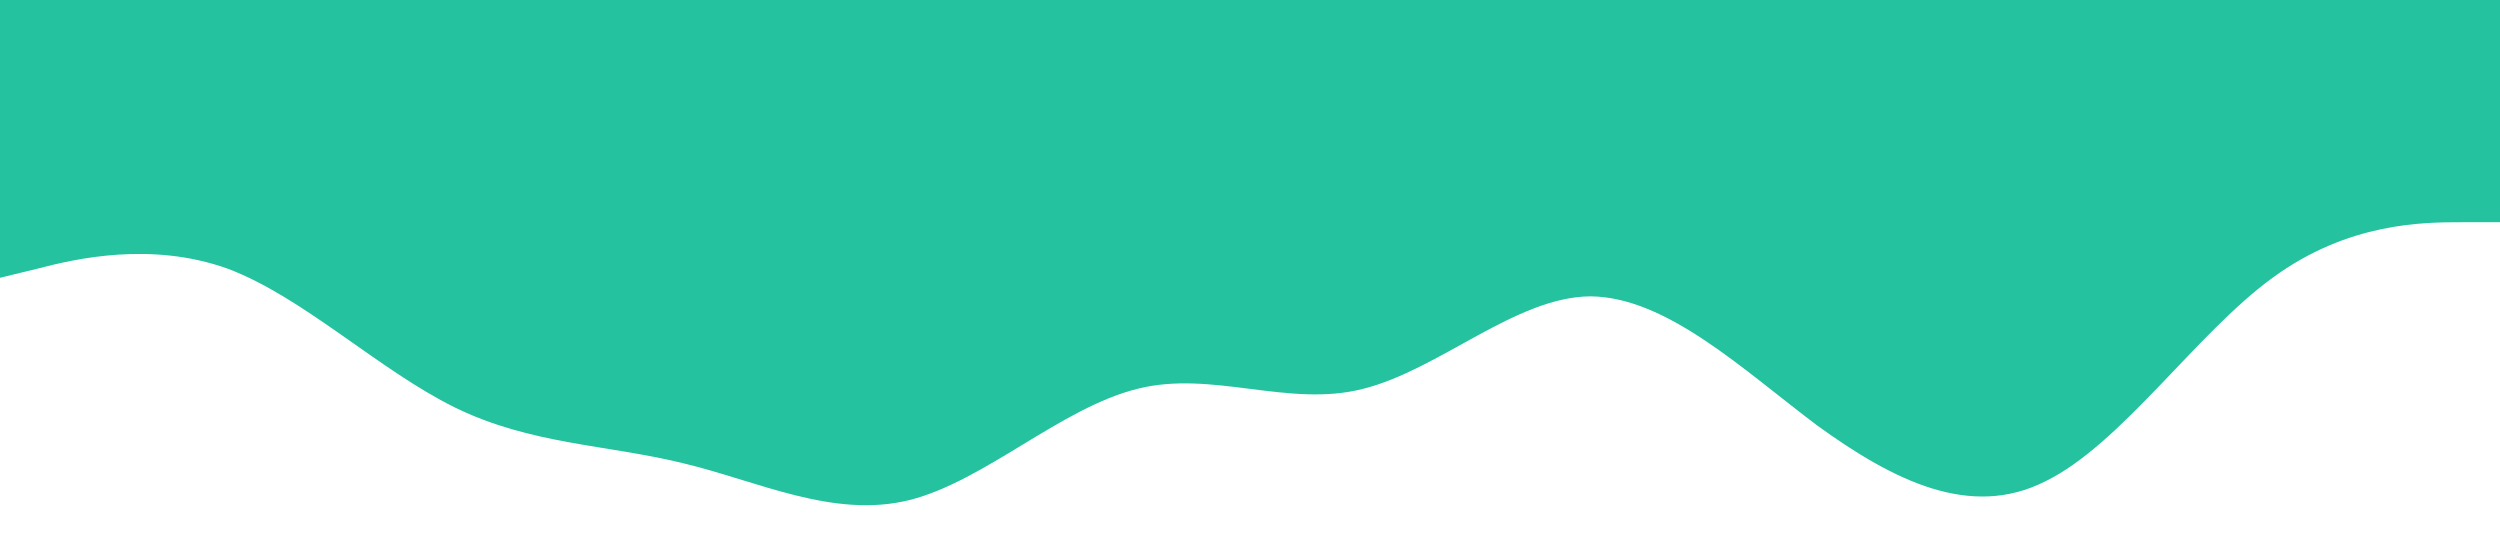 <svg xmlns="http://www.w3.org/2000/svg" viewBox="0 0 1440 320"><path fill="#25c2a0" fill-opacity="1" d="M0,160L21.8,154.7C43.6,149,87,139,131,154.7C174.5,171,218,213,262,234.7C305.5,256,349,256,393,266.7C436.4,277,480,299,524,288C567.3,277,611,235,655,224C698.2,213,742,235,785,224C829.1,213,873,171,916,170.7C960,171,1004,213,1047,245.3C1090.9,277,1135,299,1178,277.3C1221.8,256,1265,192,1309,160C1352.7,128,1396,128,1418,128L1440,128L1440,0L1418.2,0C1396.4,0,1353,0,1309,0C1265.5,0,1222,0,1178,0C1134.5,0,1091,0,1047,0C1003.6,0,960,0,916,0C872.7,0,829,0,785,0C741.8,0,698,0,655,0C610.9,0,567,0,524,0C480,0,436,0,393,0C349.1,0,305,0,262,0C218.2,0,175,0,131,0C87.3,0,44,0,44,0,44,0,44,0,44,0,44,0,44,0,44,0,44,0,44,0,22,0L0,0Z"></path></svg>